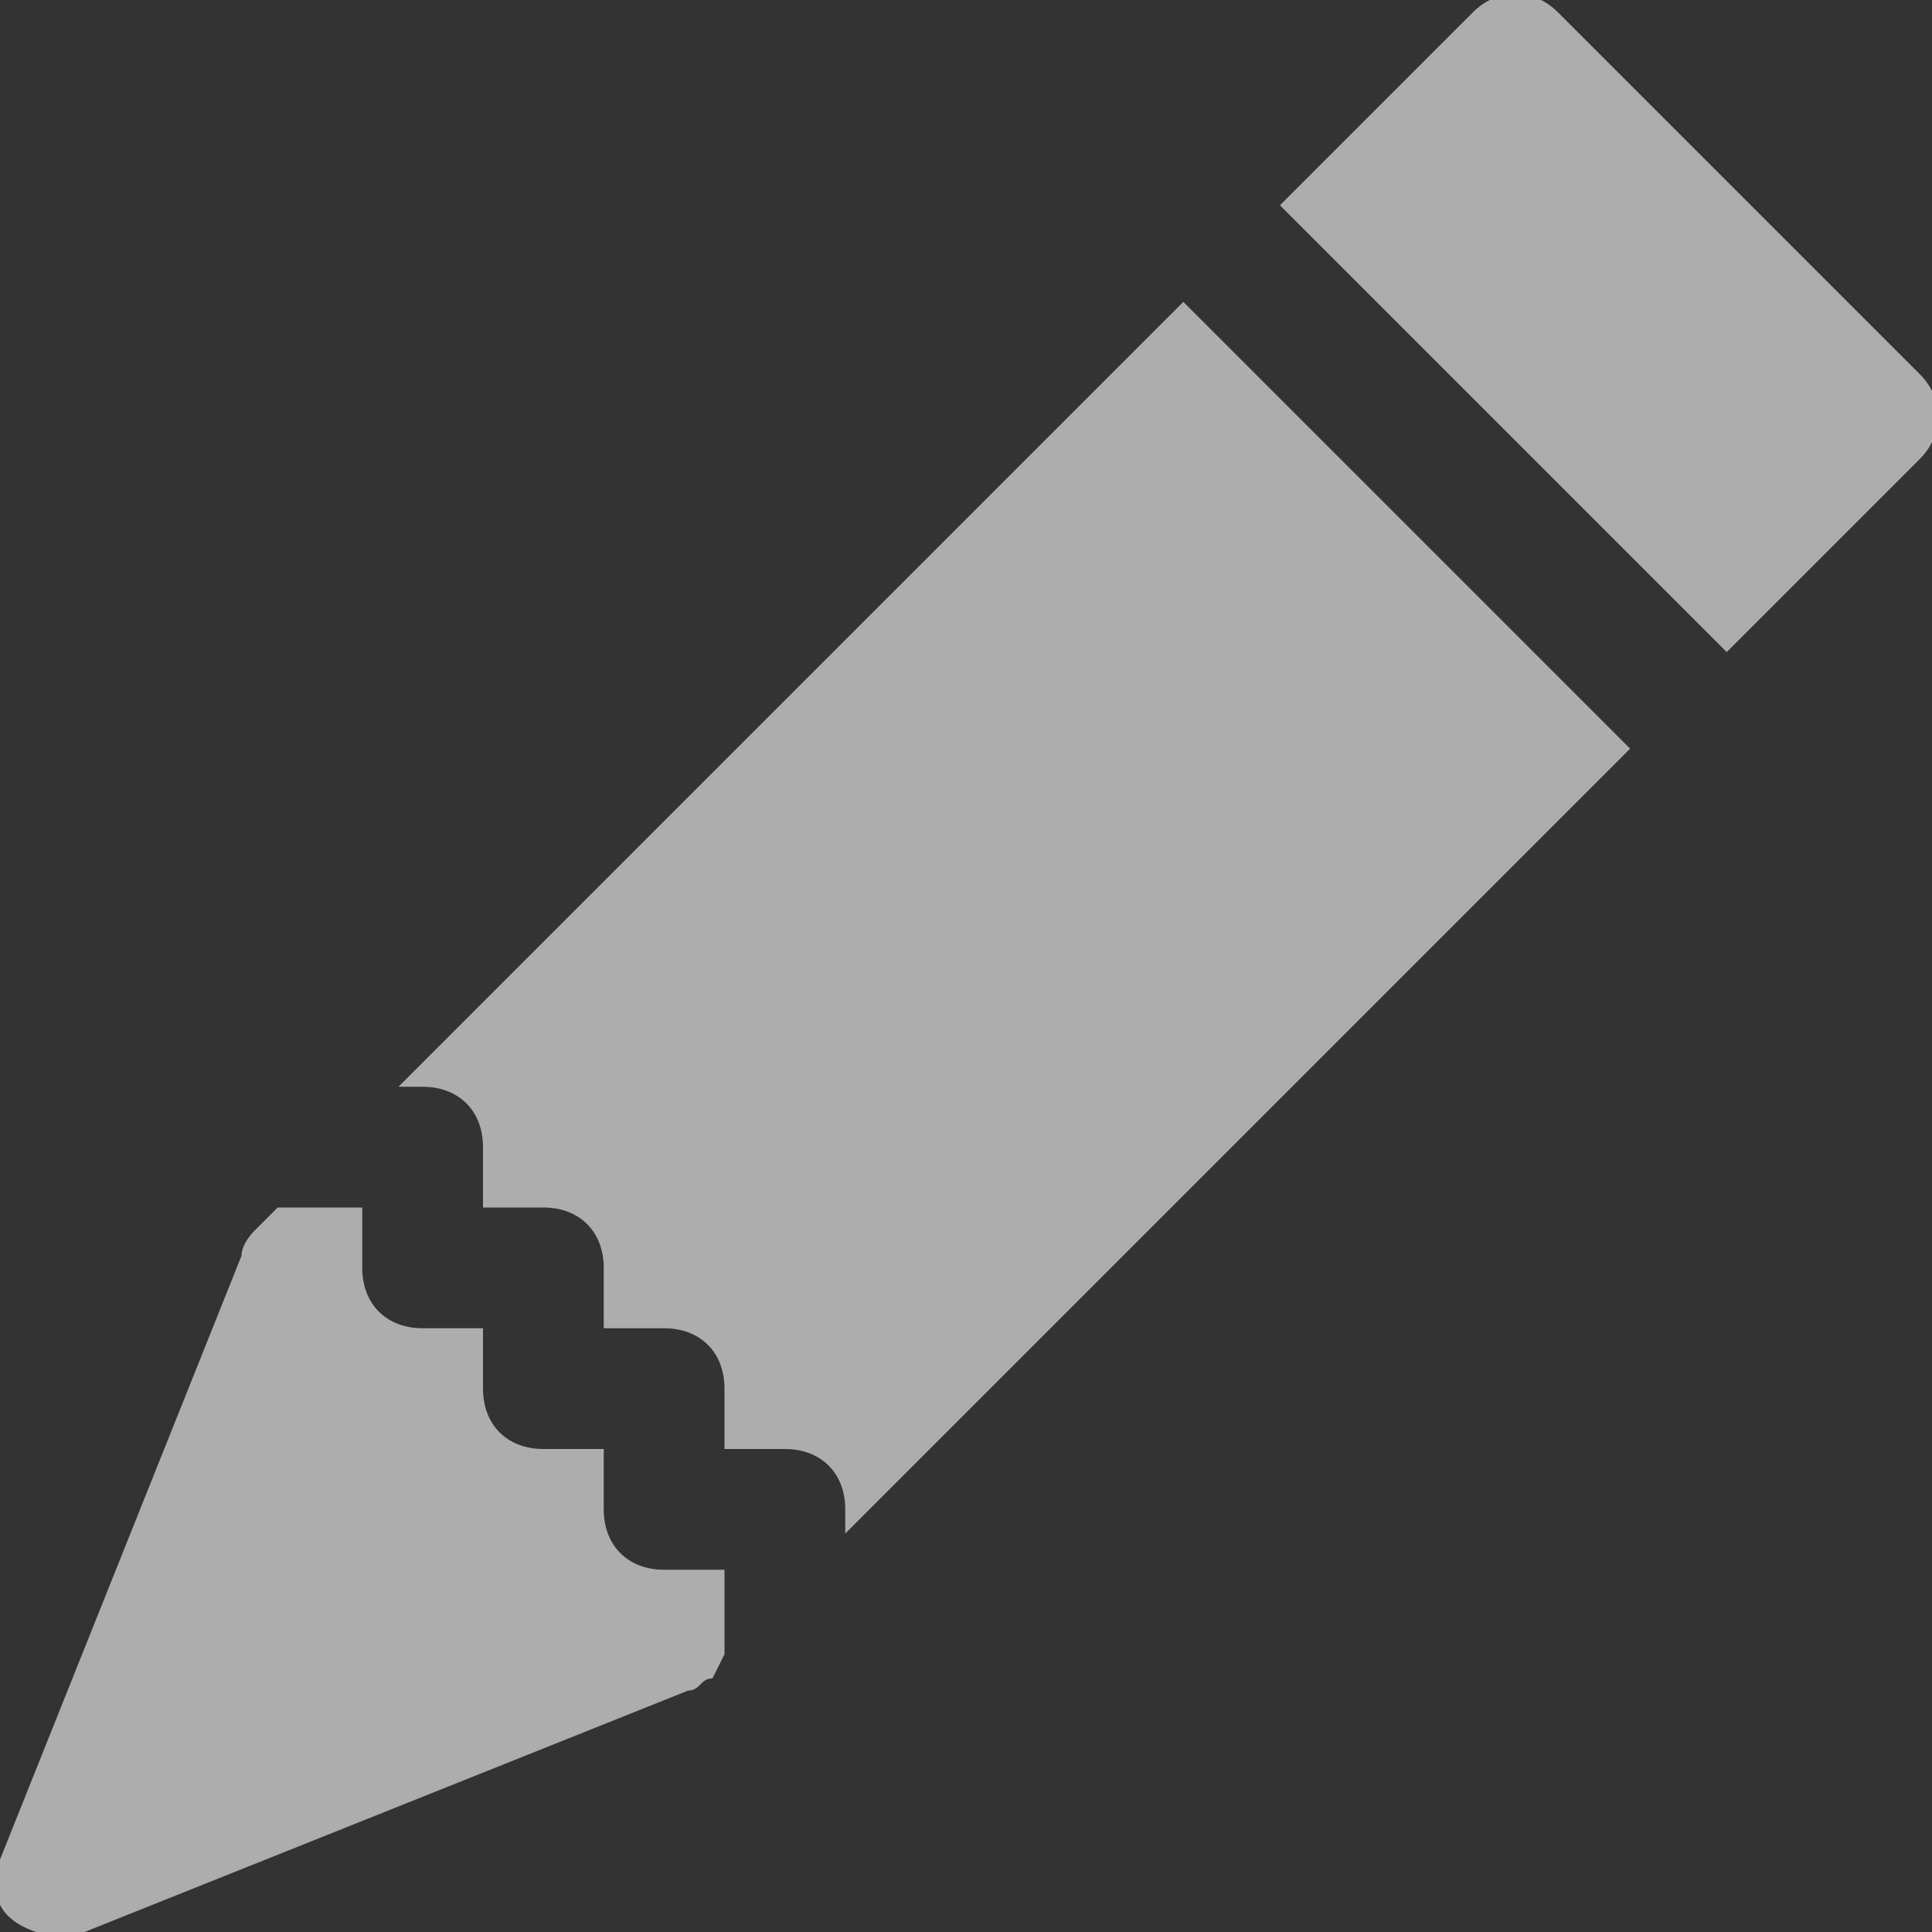 <?xml version="1.0" encoding="utf-8"?>
<!-- Generator: $$$/GeneralStr/196=Adobe Illustrator 27.6.0, SVG Export Plug-In . SVG Version: 6.00 Build 0)  -->
<svg version="1.1" id="圖層_1" xmlns="http://www.w3.org/2000/svg" xmlns:xlink="http://www.w3.org/1999/xlink" x="0px" y="0px"
	 viewBox="0 0 16 16" style="enable-background:new 0 0 16 16;" xml:space="preserve">
<rect x="0" y="0" width="16" height="16" fill="#333333" stroke="none"/>
<style type="text/css">
	.st0{opacity:0.6;fill:#FFFFFF;}
</style>
<path class="st0" d="M12.9,0.1c-0.2-0.2-0.5-0.2-0.7,0l-1.6,1.6l3.7,3.7l1.6-1.6c0.2-0.2,0.2-0.5,0-0.7l0,0
	C15.9,3.1,12.9,0.1,12.9,0.1z M13.5,6.2L9.8,2.5L3.3,9h0.2C3.8,9,4,9.2,4,9.5V10h0.5C4.8,10,5,10.2,5,10.5V11h0.5
	C5.8,11,6,11.2,6,11.5V12h0.5C6.8,12,7,12.2,7,12.5v0.2L13.5,6.2z M6,13.7c0-0.1,0-0.1,0-0.2V13H5.5C5.2,13,5,12.8,5,12.5V12H4.5
	C4.2,12,4,11.8,4,11.5V11H3.5C3.2,11,3,10.8,3,10.5V10H2.5c-0.1,0-0.1,0-0.2,0l-0.2,0.2c0,0-0.1,0.1-0.1,0.2l-2,5
	c-0.1,0.3,0,0.5,0.3,0.6c0.1,0,0.3,0,0.4,0l5-2c0.1,0,0.1-0.1,0.2-0.1L6,13.7L6,13.7z"/>
</svg>
